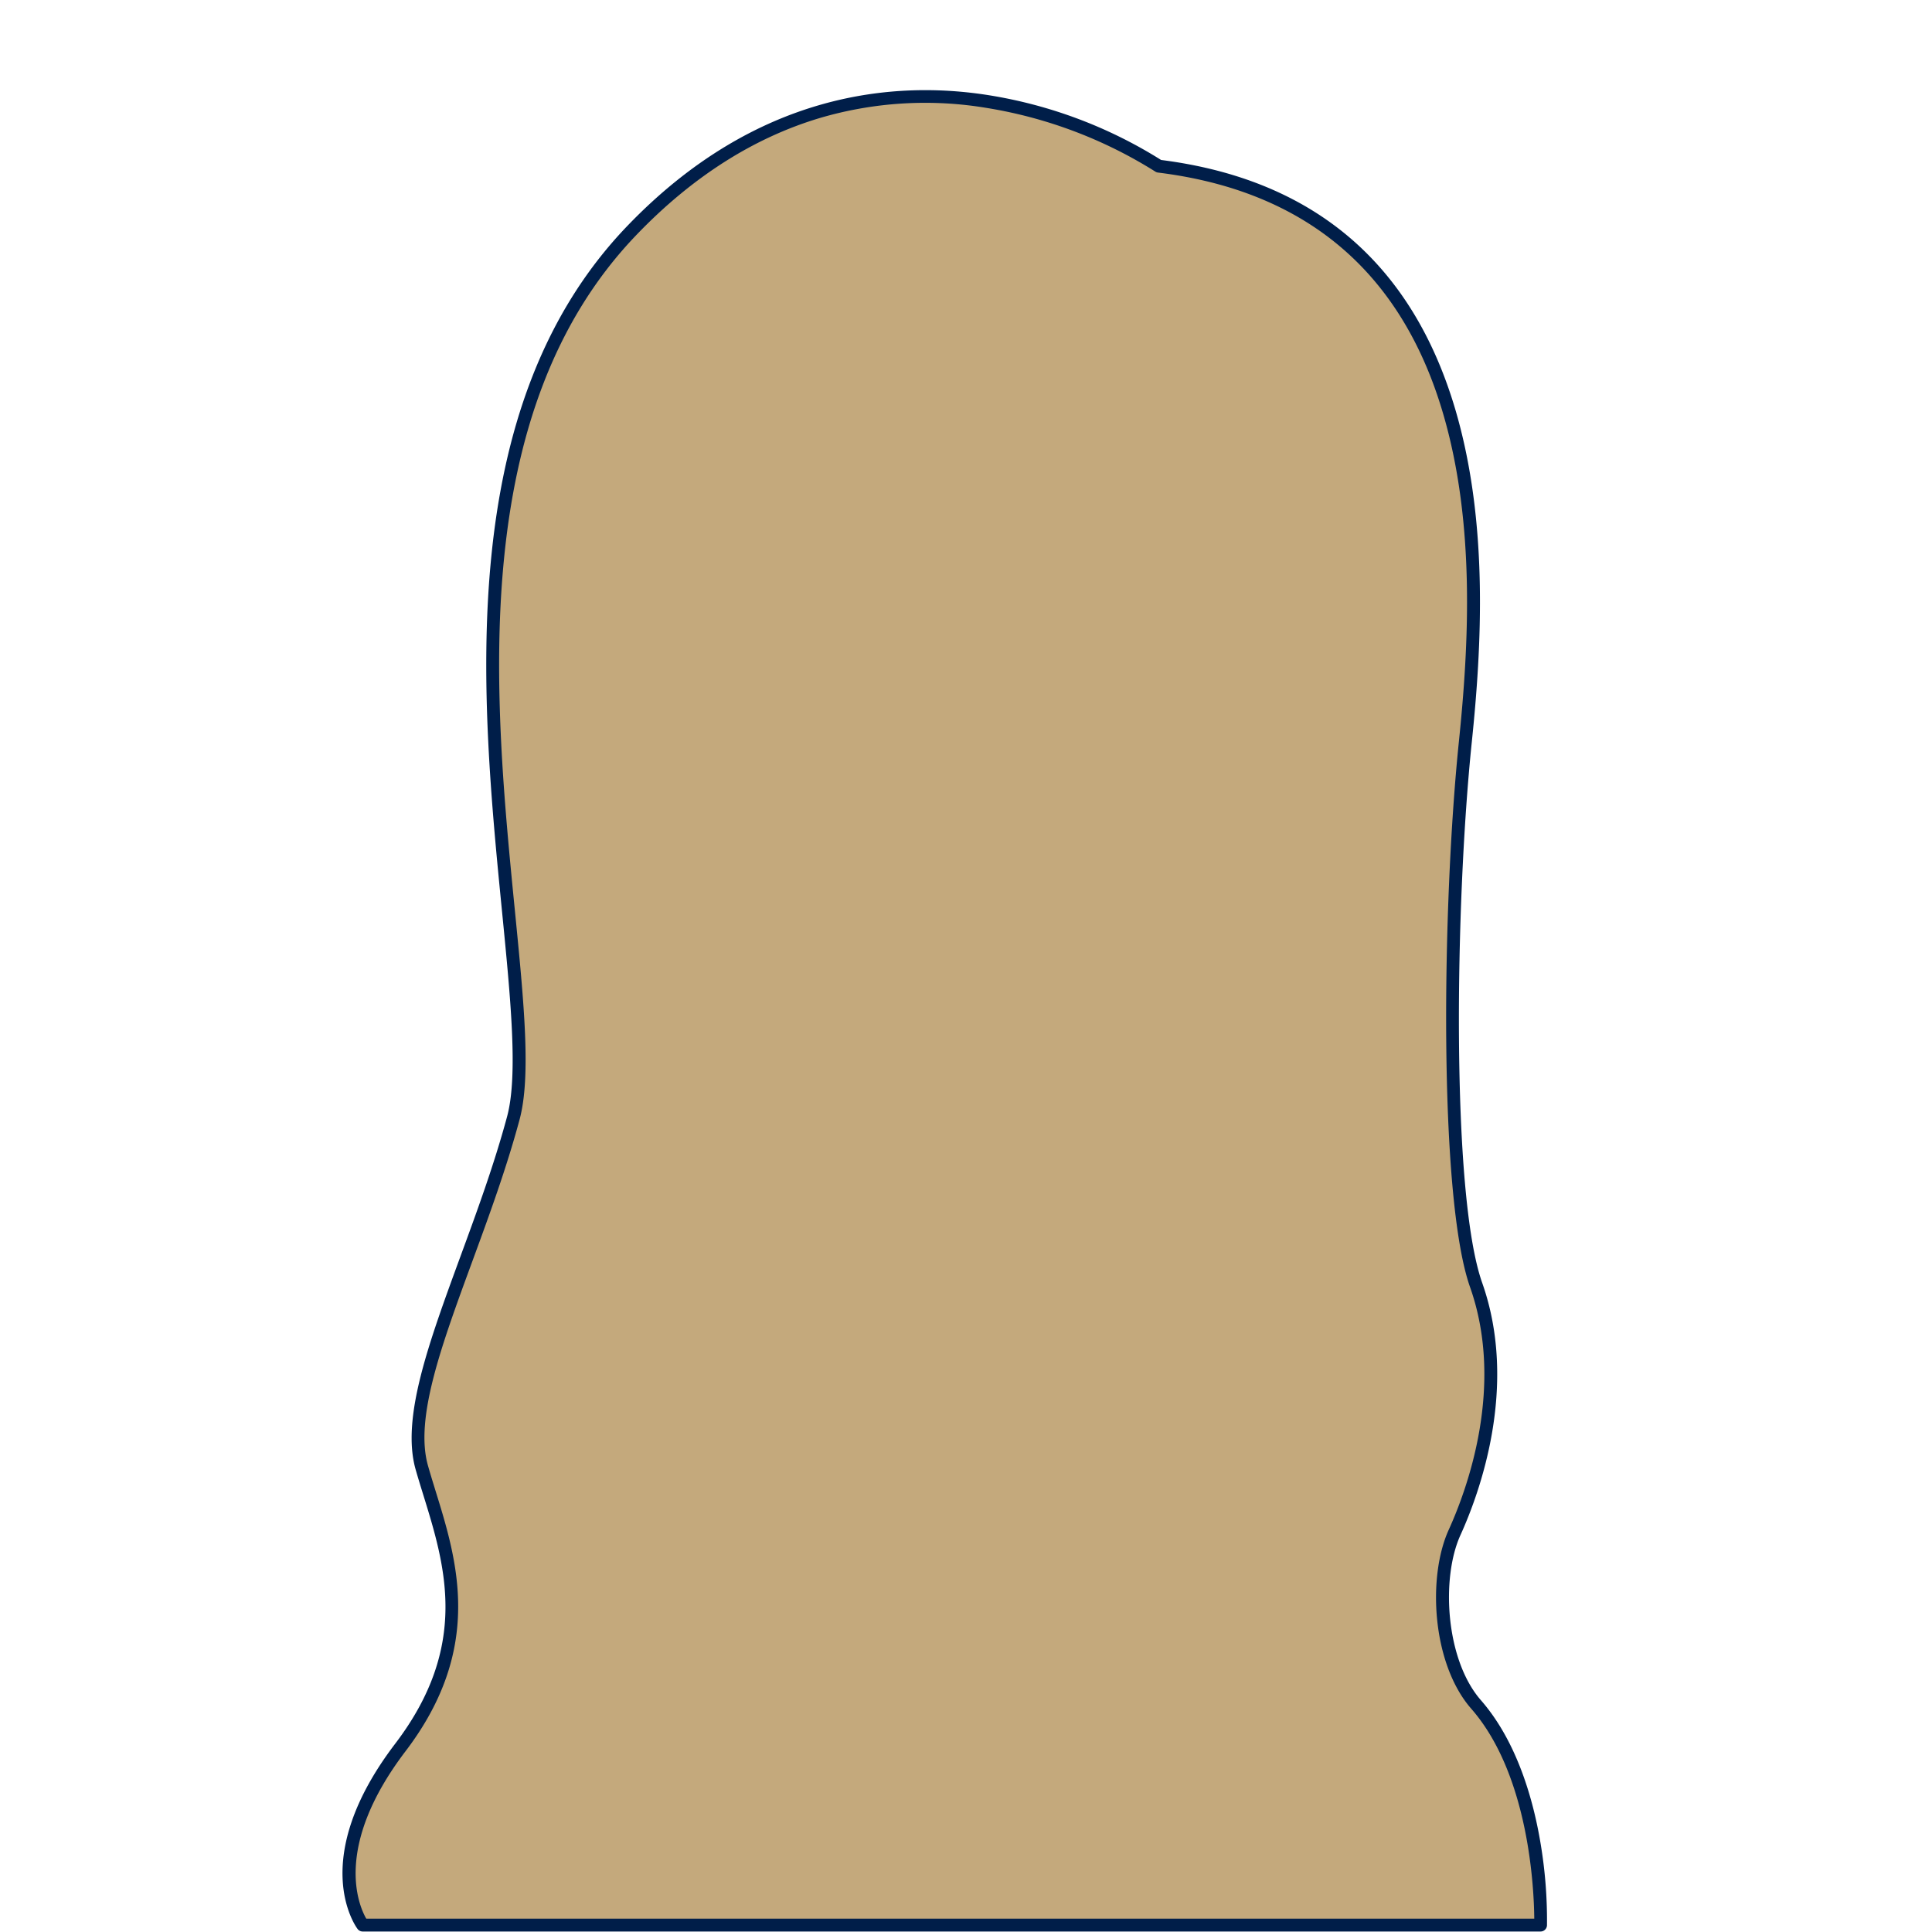 <svg xmlns="http://www.w3.org/2000/svg" viewBox="0 0 600 600"><g id="Cheveux-2" data-name="Cheveux"><g id="cheveux-longs-ondules"><path id="color" d="M359.87,51.6S273-8.53,196.16,71.65s-25.06,232.2-36.75,275.63S124.33,432.47,131,455.86s20.05,51.78-6.68,86.86-11.69,55.13-11.69,55.13H478.47s1.31-44.08-20.05-68.49c-11.69-13.37-13.05-39.44-6.68-53.46,8.36-18.37,16.71-48.44,6.68-76.84s-8.35-120.27-3.34-168.72S468.45,65,359.87,51.6Z" style="fill:#c4a97c"/><path id="contour" d="M478.47,599.85H112.64a2,2,0,0,1-1.6-.8c-.65-.87-15.63-21.67,11.7-57.54,23.2-30.46,15.5-55.33,8.71-77.27-.84-2.71-1.63-5.28-2.36-7.83-4.55-15.94,4-39.19,13.86-66.1,5.17-14.08,10.51-28.64,14.53-43.55,3.44-12.8,1.12-36.33-1.56-63.58-6.51-66-15.42-156.34,38.8-212.91,40.29-42,83.38-45.33,112.43-40.69a143.07,143.07,0,0,1,53.44,20.1c47.28,6,78,32.07,91.4,77.58,10.34,35.18,8.15,73.68,5.08,103.29-5.17,50-6.49,140.29,3.24,167.85,11.39,32.25-.93,65.52-6.75,78.33-6.09,13.4-4.63,38.74,6.37,51.31,11.34,13,16.32,31.29,18.5,44.39a144.46,144.46,0,0,1,2,25.48A2,2,0,0,1,478.47,599.85Zm-364.73-4H476.48c-.07-8.7-1.48-44.51-19.56-65.18-12.16-13.89-13.72-40.81-7-55.59,5.62-12.37,17.52-44.47,6.62-75.35-9.91-28.08-8.66-119.2-3.45-169.59,3-29.25,5.2-67.24-4.94-101.76-12.92-44-42.71-69.15-88.53-74.79a2,2,0,0,1-.89-.34,140.51,140.51,0,0,0-52.37-19.74,115.73,115.73,0,0,0-51.72,3.13C234.05,42.78,214.86,55,197.61,73c-53,55.25-44.14,144.55-37.71,209.76,2.84,28.78,5.08,51.51,1.44,65-4.06,15.08-9.43,29.73-14.63,43.89-9.64,26.26-18,48.94-13.77,63.62.71,2.51,1.5,5.05,2.33,7.75,6.73,21.73,15.1,48.78-9.35,80.87C103.33,573.59,111.47,591.91,113.74,595.85Z" style="fill:#001e49"/></g></g></svg>